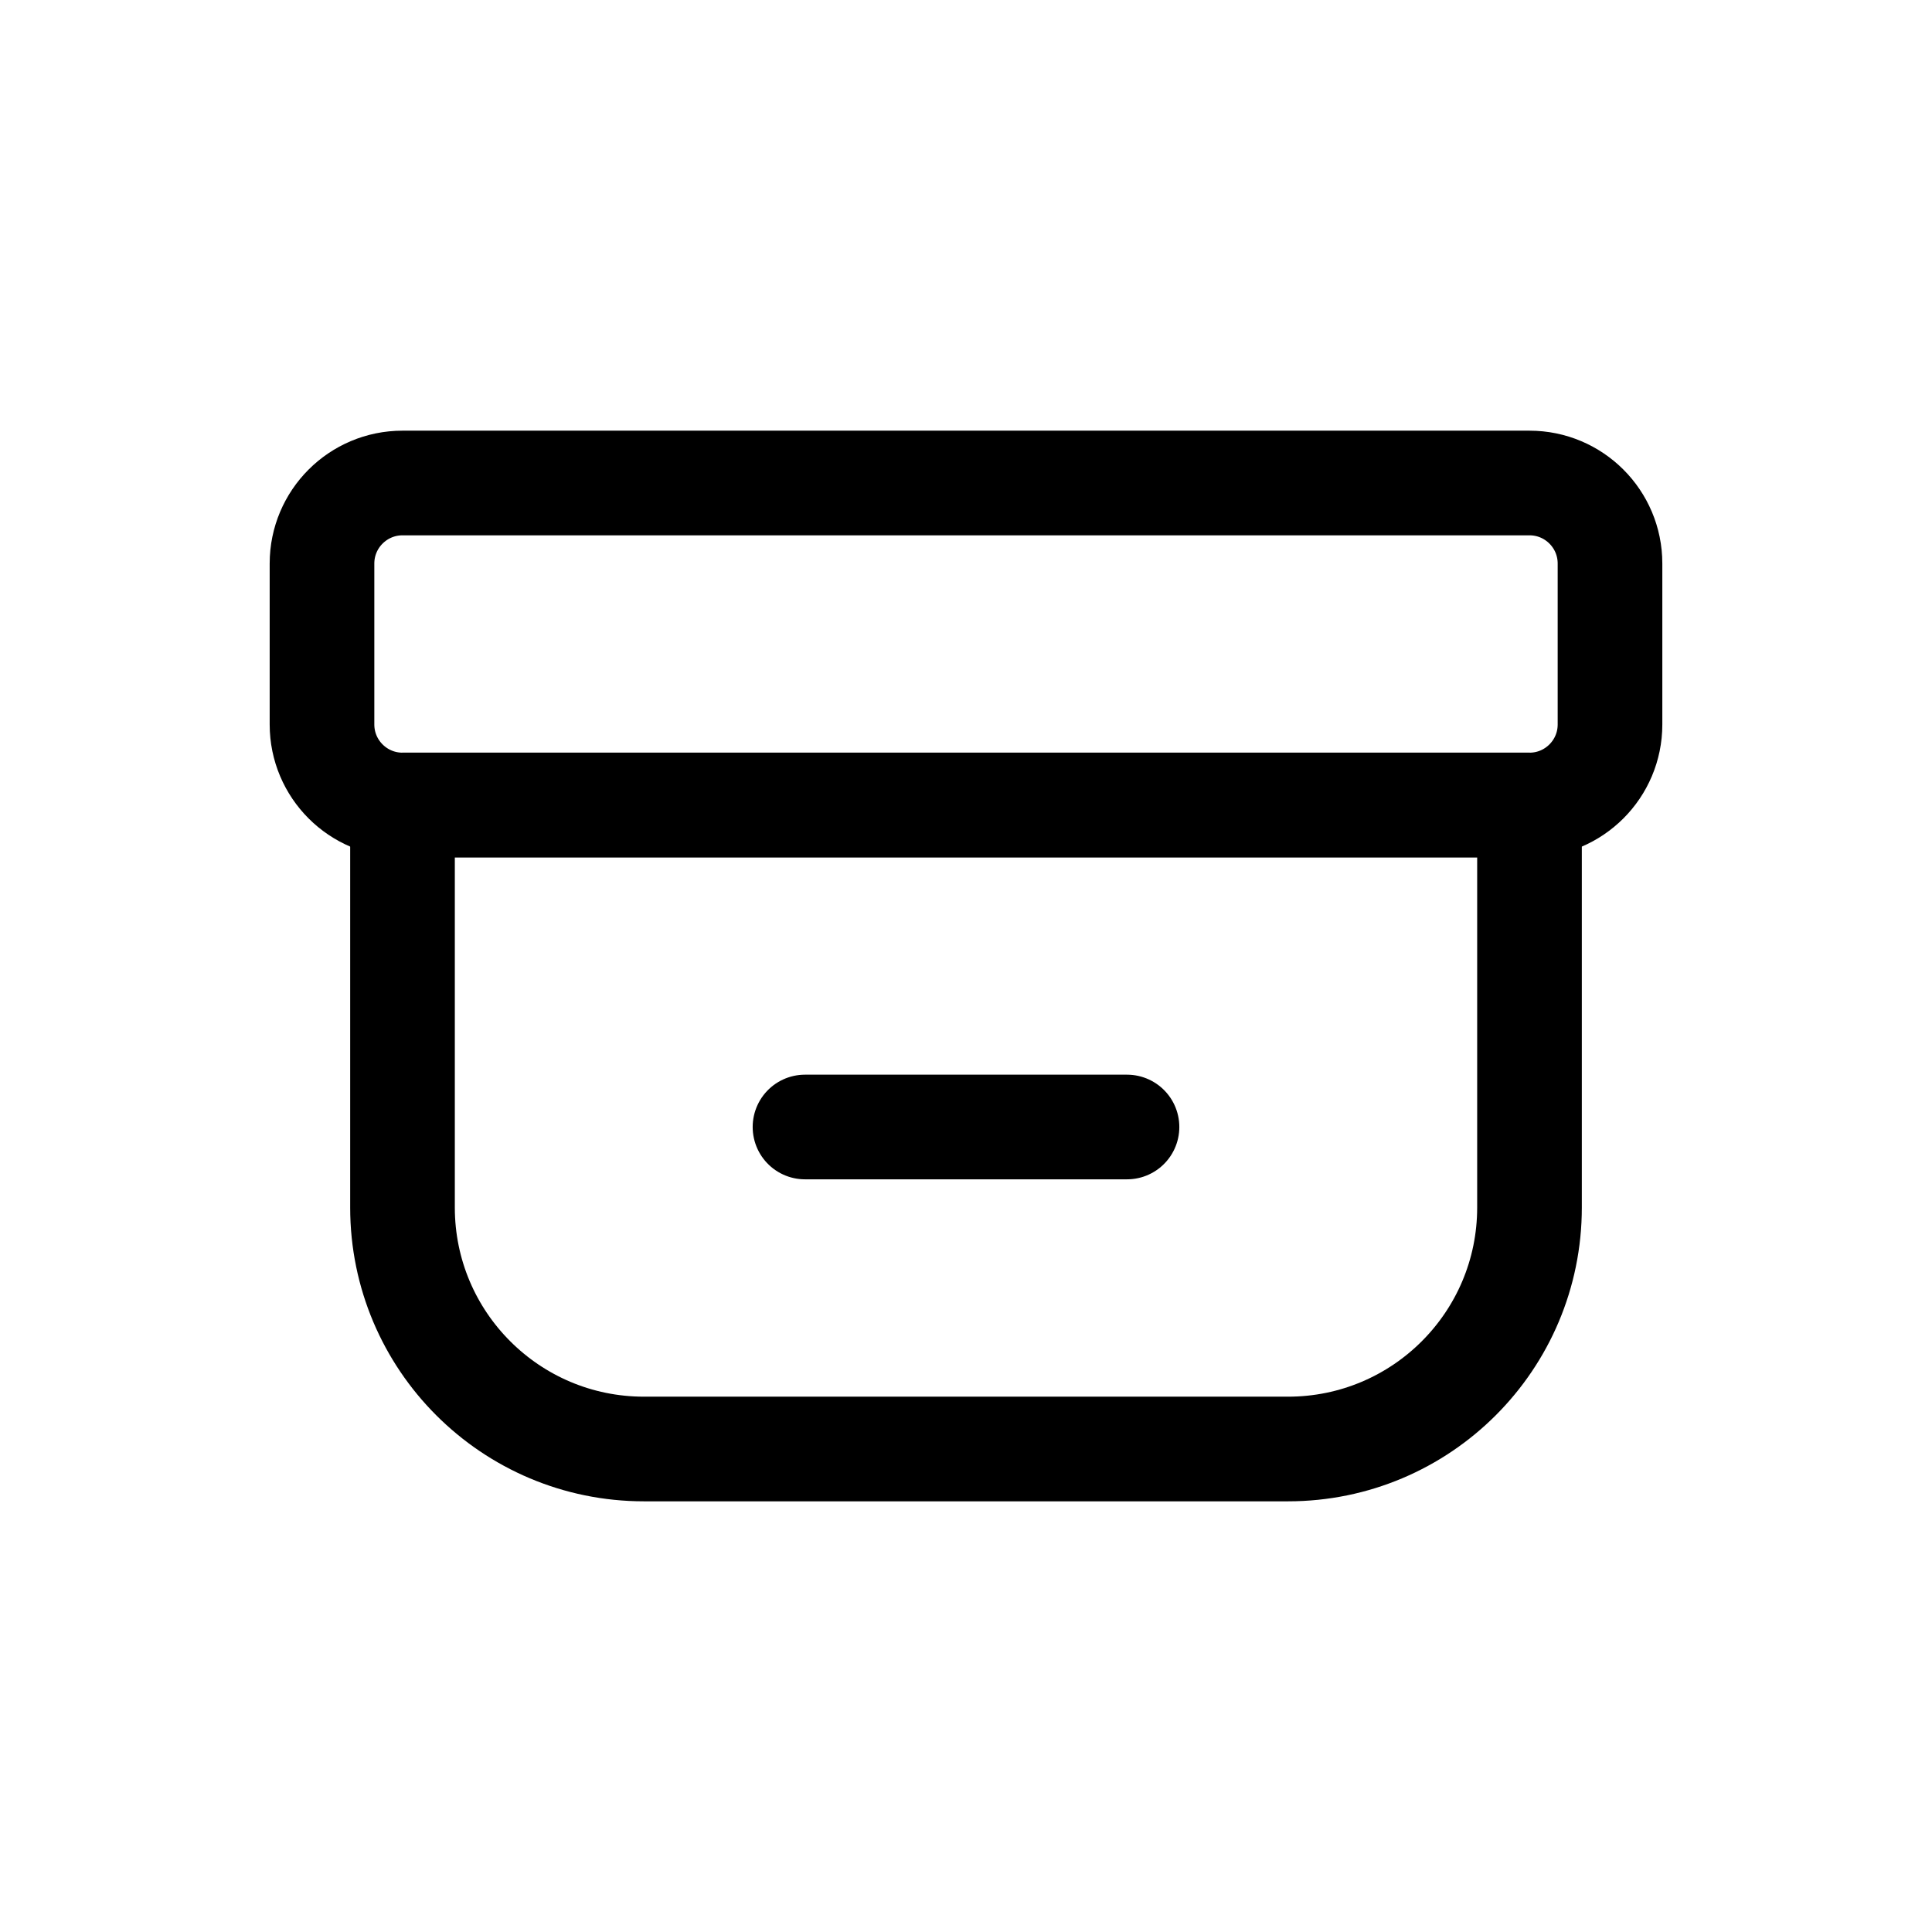 <svg width="24" height="24" viewBox="0 0 24 24" fill="none" xmlns="http://www.w3.org/2000/svg">
<path d="M4 9V7C4 6.448 4.448 6 5 6H19C19.552 6 20 6.448 20 7V9C20 9.552 19.552 10 19 10H5C4.448 10 4 9.552 4 9Z" stroke="black" stroke-width="1.3" stroke-linecap="round" stroke-linejoin="round"/>
<path d="M5 15V10H19V15C19 16.657 17.657 18 16 18H8C6.343 18 5 16.657 5 15Z" stroke="black" stroke-width="1.3" stroke-linecap="round" stroke-linejoin="round"/>
<path d="M14 14H10" stroke="black" stroke-width="1.3" stroke-linecap="round" stroke-linejoin="round"/>
</svg>
